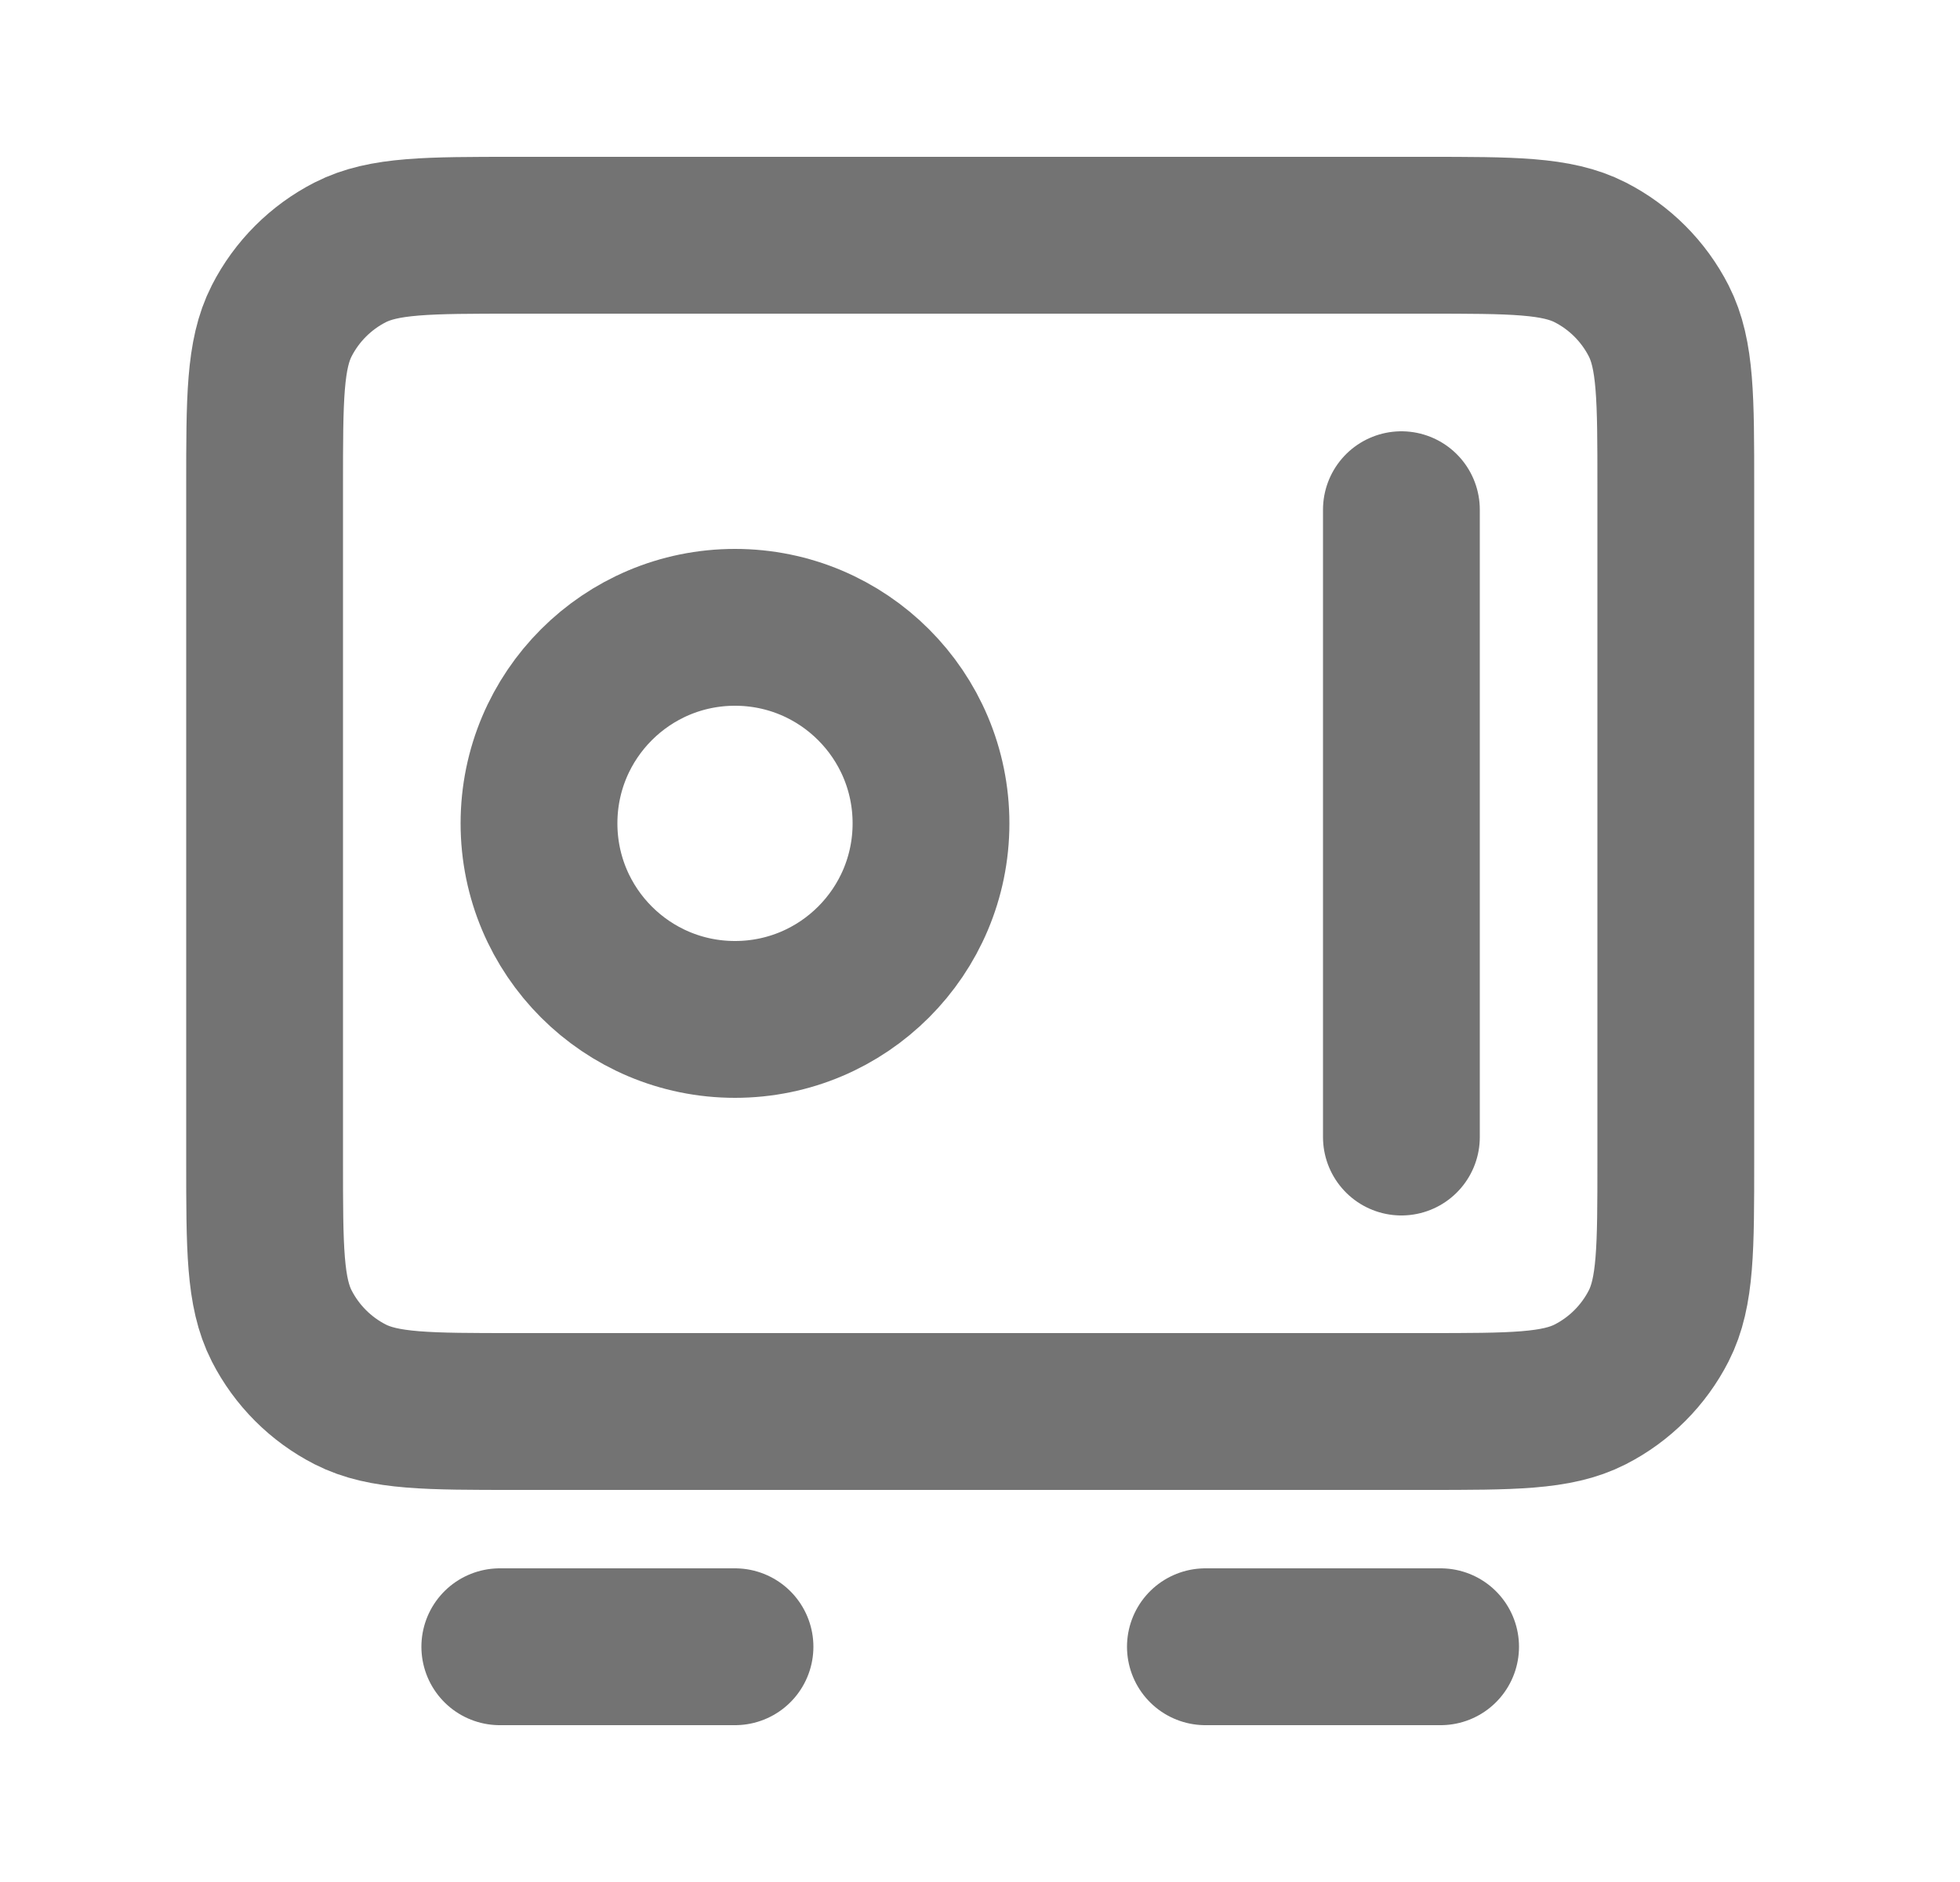 <svg width="25" height="24" viewBox="0 0 25 24" fill="none" xmlns="http://www.w3.org/2000/svg">
<path d="M6.375 21H9.375M15.375 21H18.375M17.875 6.5V14.5M3.375 6.2L3.375 14.8C3.375 15.92 3.375 16.48 3.593 16.908C3.785 17.284 4.091 17.59 4.467 17.782C4.895 18 5.455 18 6.575 18L18.175 18C19.295 18 19.855 18 20.283 17.782C20.659 17.59 20.965 17.284 21.157 16.908C21.375 16.48 21.375 15.92 21.375 14.8V6.2C21.375 5.08 21.375 4.52 21.157 4.092C20.965 3.716 20.659 3.41 20.283 3.218C19.855 3 19.295 3 18.175 3L6.575 3C5.455 3 4.895 3 4.467 3.218C4.091 3.41 3.785 3.716 3.593 4.092C3.375 4.52 3.375 5.08 3.375 6.2ZM11.875 10.5C11.875 11.881 10.756 13 9.375 13C7.994 13 6.875 11.881 6.875 10.5C6.875 9.119 7.994 8 9.375 8C10.756 8 11.875 9.119 11.875 10.5Z" stroke="#737373" stroke-width="2" stroke-linecap="round" stroke-linejoin="round"/>
</svg>
